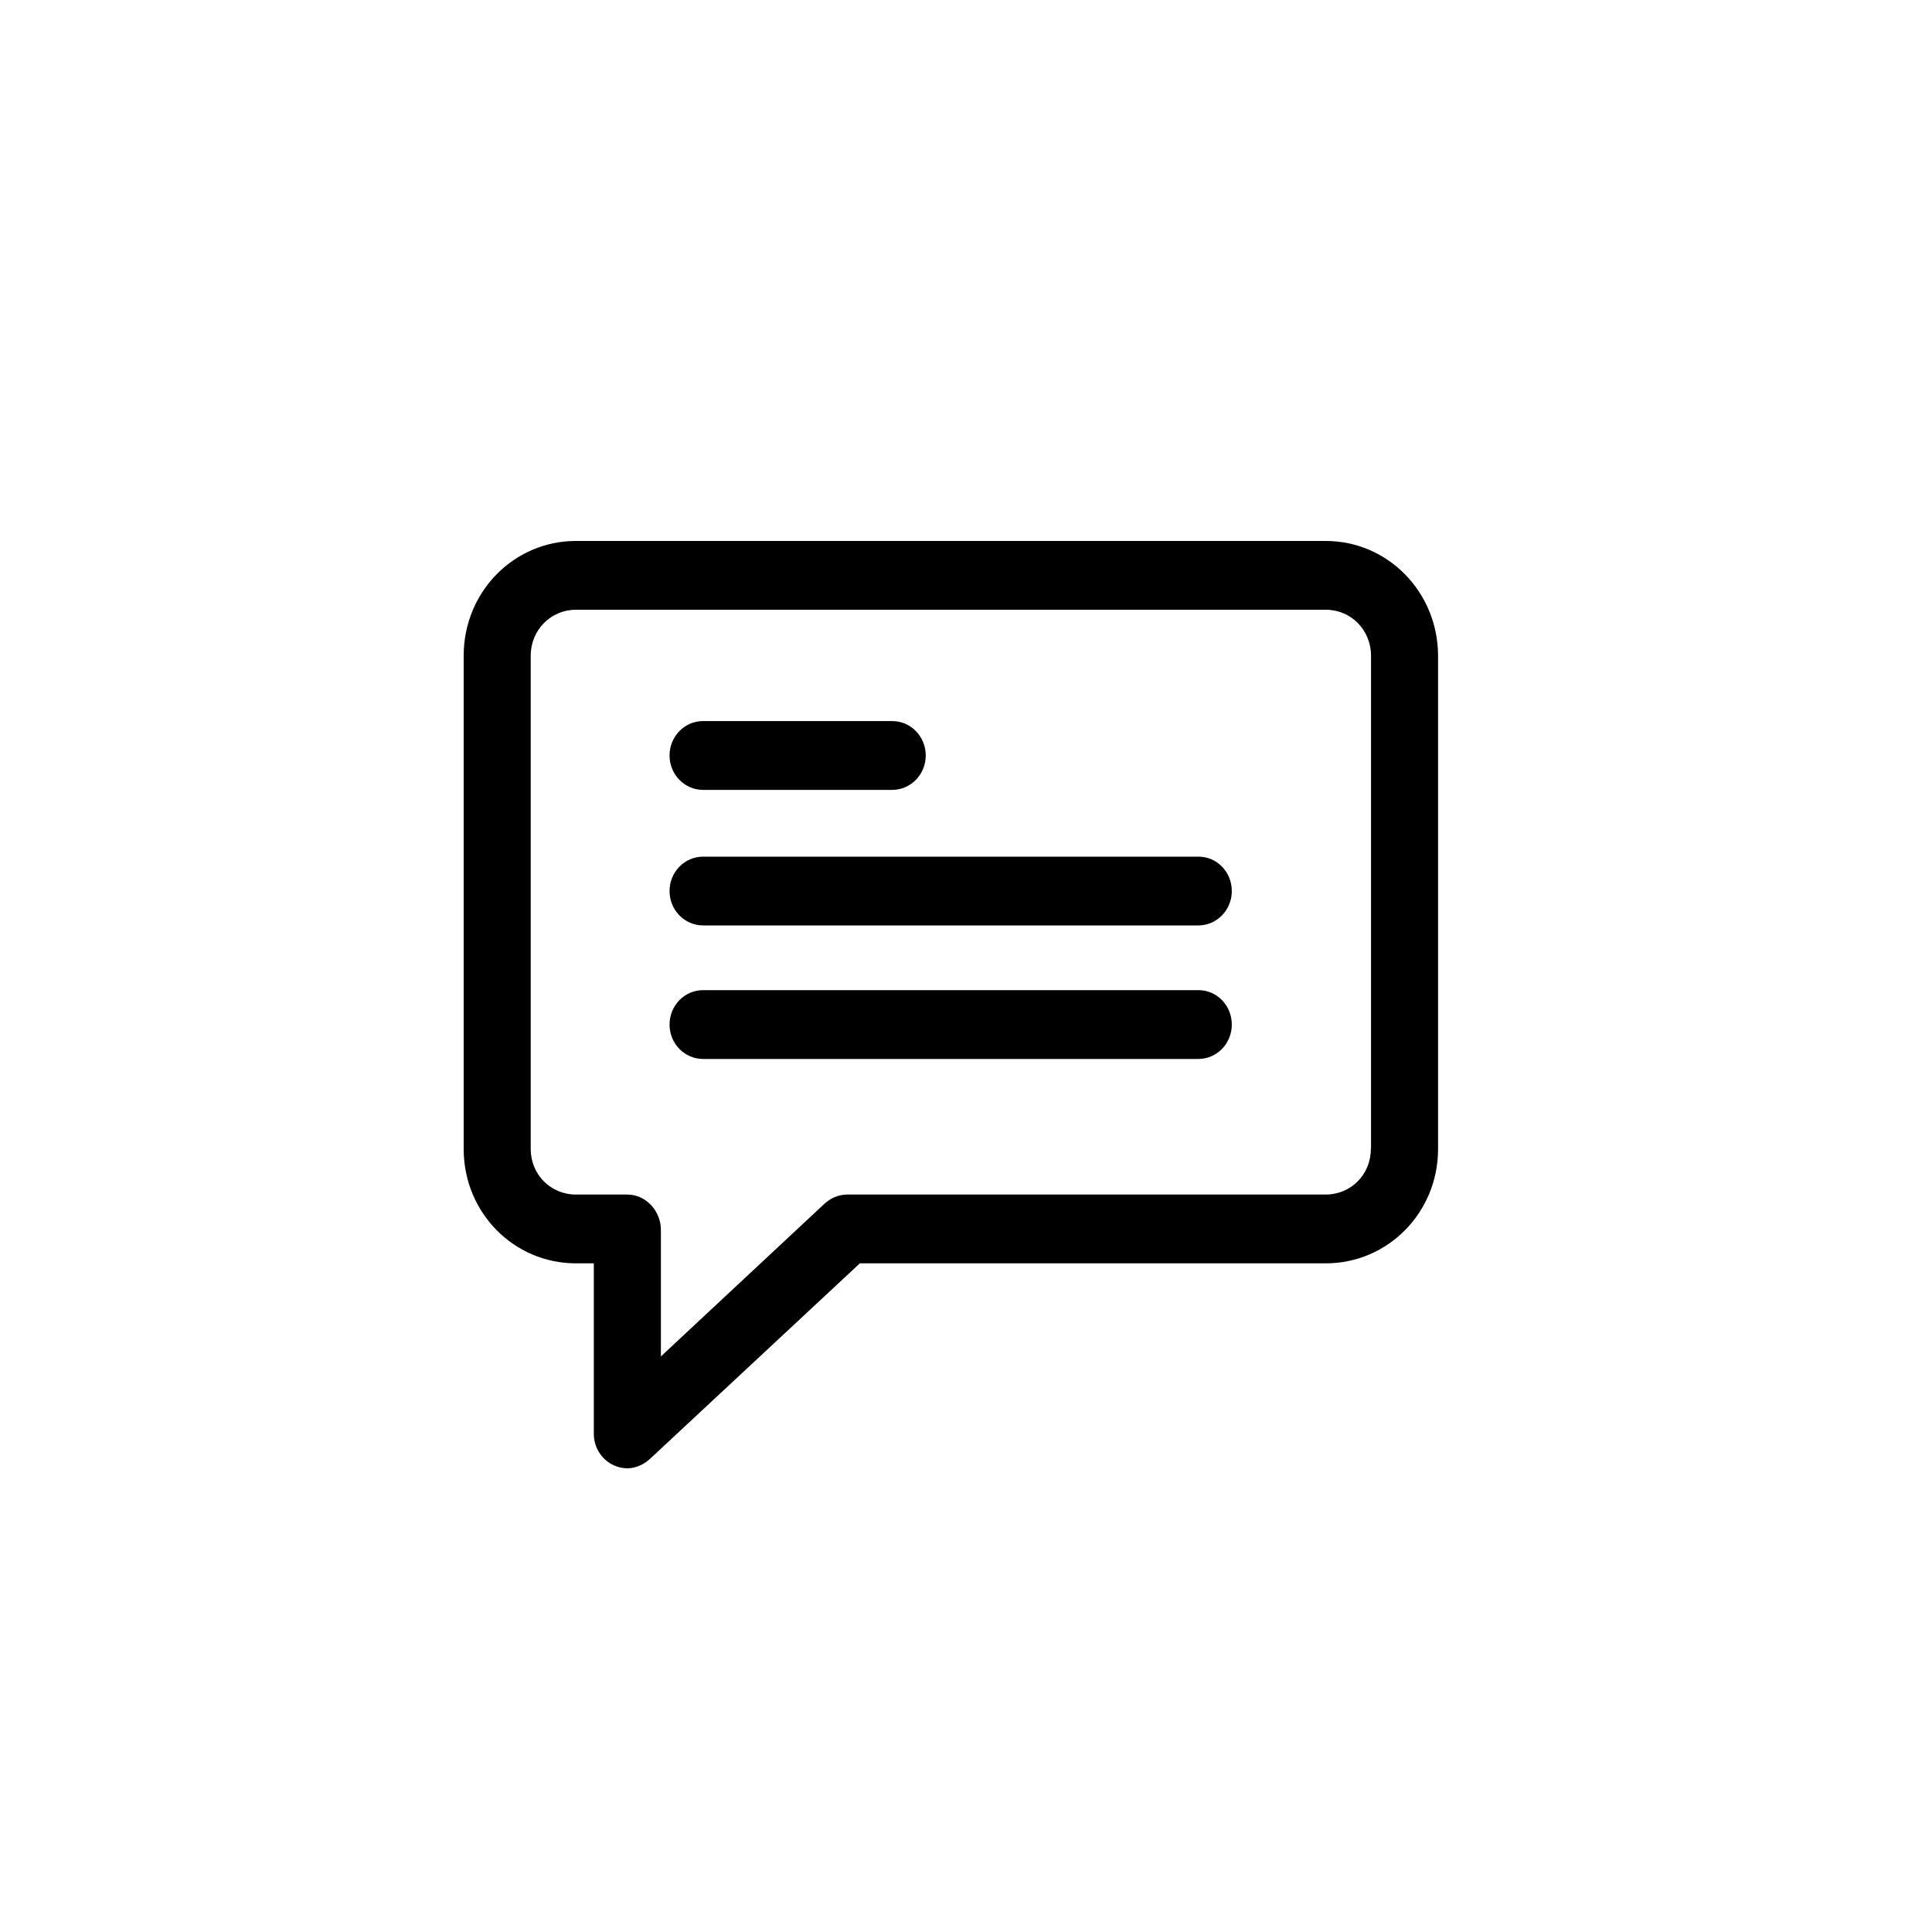 <svg width="50" height="50" viewBox="0 0 50 50" xmlns="http://www.w3.org/2000/svg">
<path d="M34.308 14H14.904C13.296 14 12 15.32 12 16.969V29.737C12 31.381 13.296 32.695 14.904 32.695H15.368V37.11C15.368 37.461 15.573 37.78 15.884 37.921C15.996 37.974 16.119 38 16.236 38C16.445 38 16.655 37.906 16.818 37.759L22.253 32.695H34.313C35.916 32.695 37.217 31.381 37.217 29.736V16.969C37.212 15.32 35.916 14 34.308 14L34.308 14ZM35.477 29.736C35.477 30.401 34.957 30.915 34.308 30.915H21.917C21.702 30.915 21.493 31.009 21.335 31.155L17.104 35.104V31.831C17.104 31.339 16.716 30.915 16.236 30.915H14.904C14.256 30.915 13.735 30.401 13.735 29.736V16.969C13.735 16.304 14.256 15.78 14.904 15.78H34.313C34.962 15.78 35.482 16.304 35.482 16.969V29.736L35.477 29.736Z"/>
<path d="M31.017 25.625H18.196C17.716 25.625 17.328 26.023 17.328 26.516C17.328 27.008 17.716 27.406 18.196 27.406H31.012C31.491 27.406 31.879 27.008 31.879 26.516C31.879 26.023 31.496 25.625 31.017 25.625Z"/>
<path d="M31.017 22.17H18.196C17.716 22.17 17.328 22.568 17.328 23.06C17.328 23.552 17.716 23.95 18.196 23.95H31.012C31.491 23.95 31.879 23.552 31.879 23.06C31.879 22.568 31.496 22.17 31.017 22.17Z"/>
<path d="M18.195 20.442H23.09C23.57 20.442 23.958 20.044 23.958 19.551C23.958 19.059 23.57 18.661 23.09 18.661H18.195C17.716 18.661 17.328 19.059 17.328 19.551C17.328 20.044 17.716 20.442 18.195 20.442Z"/>
</svg>
